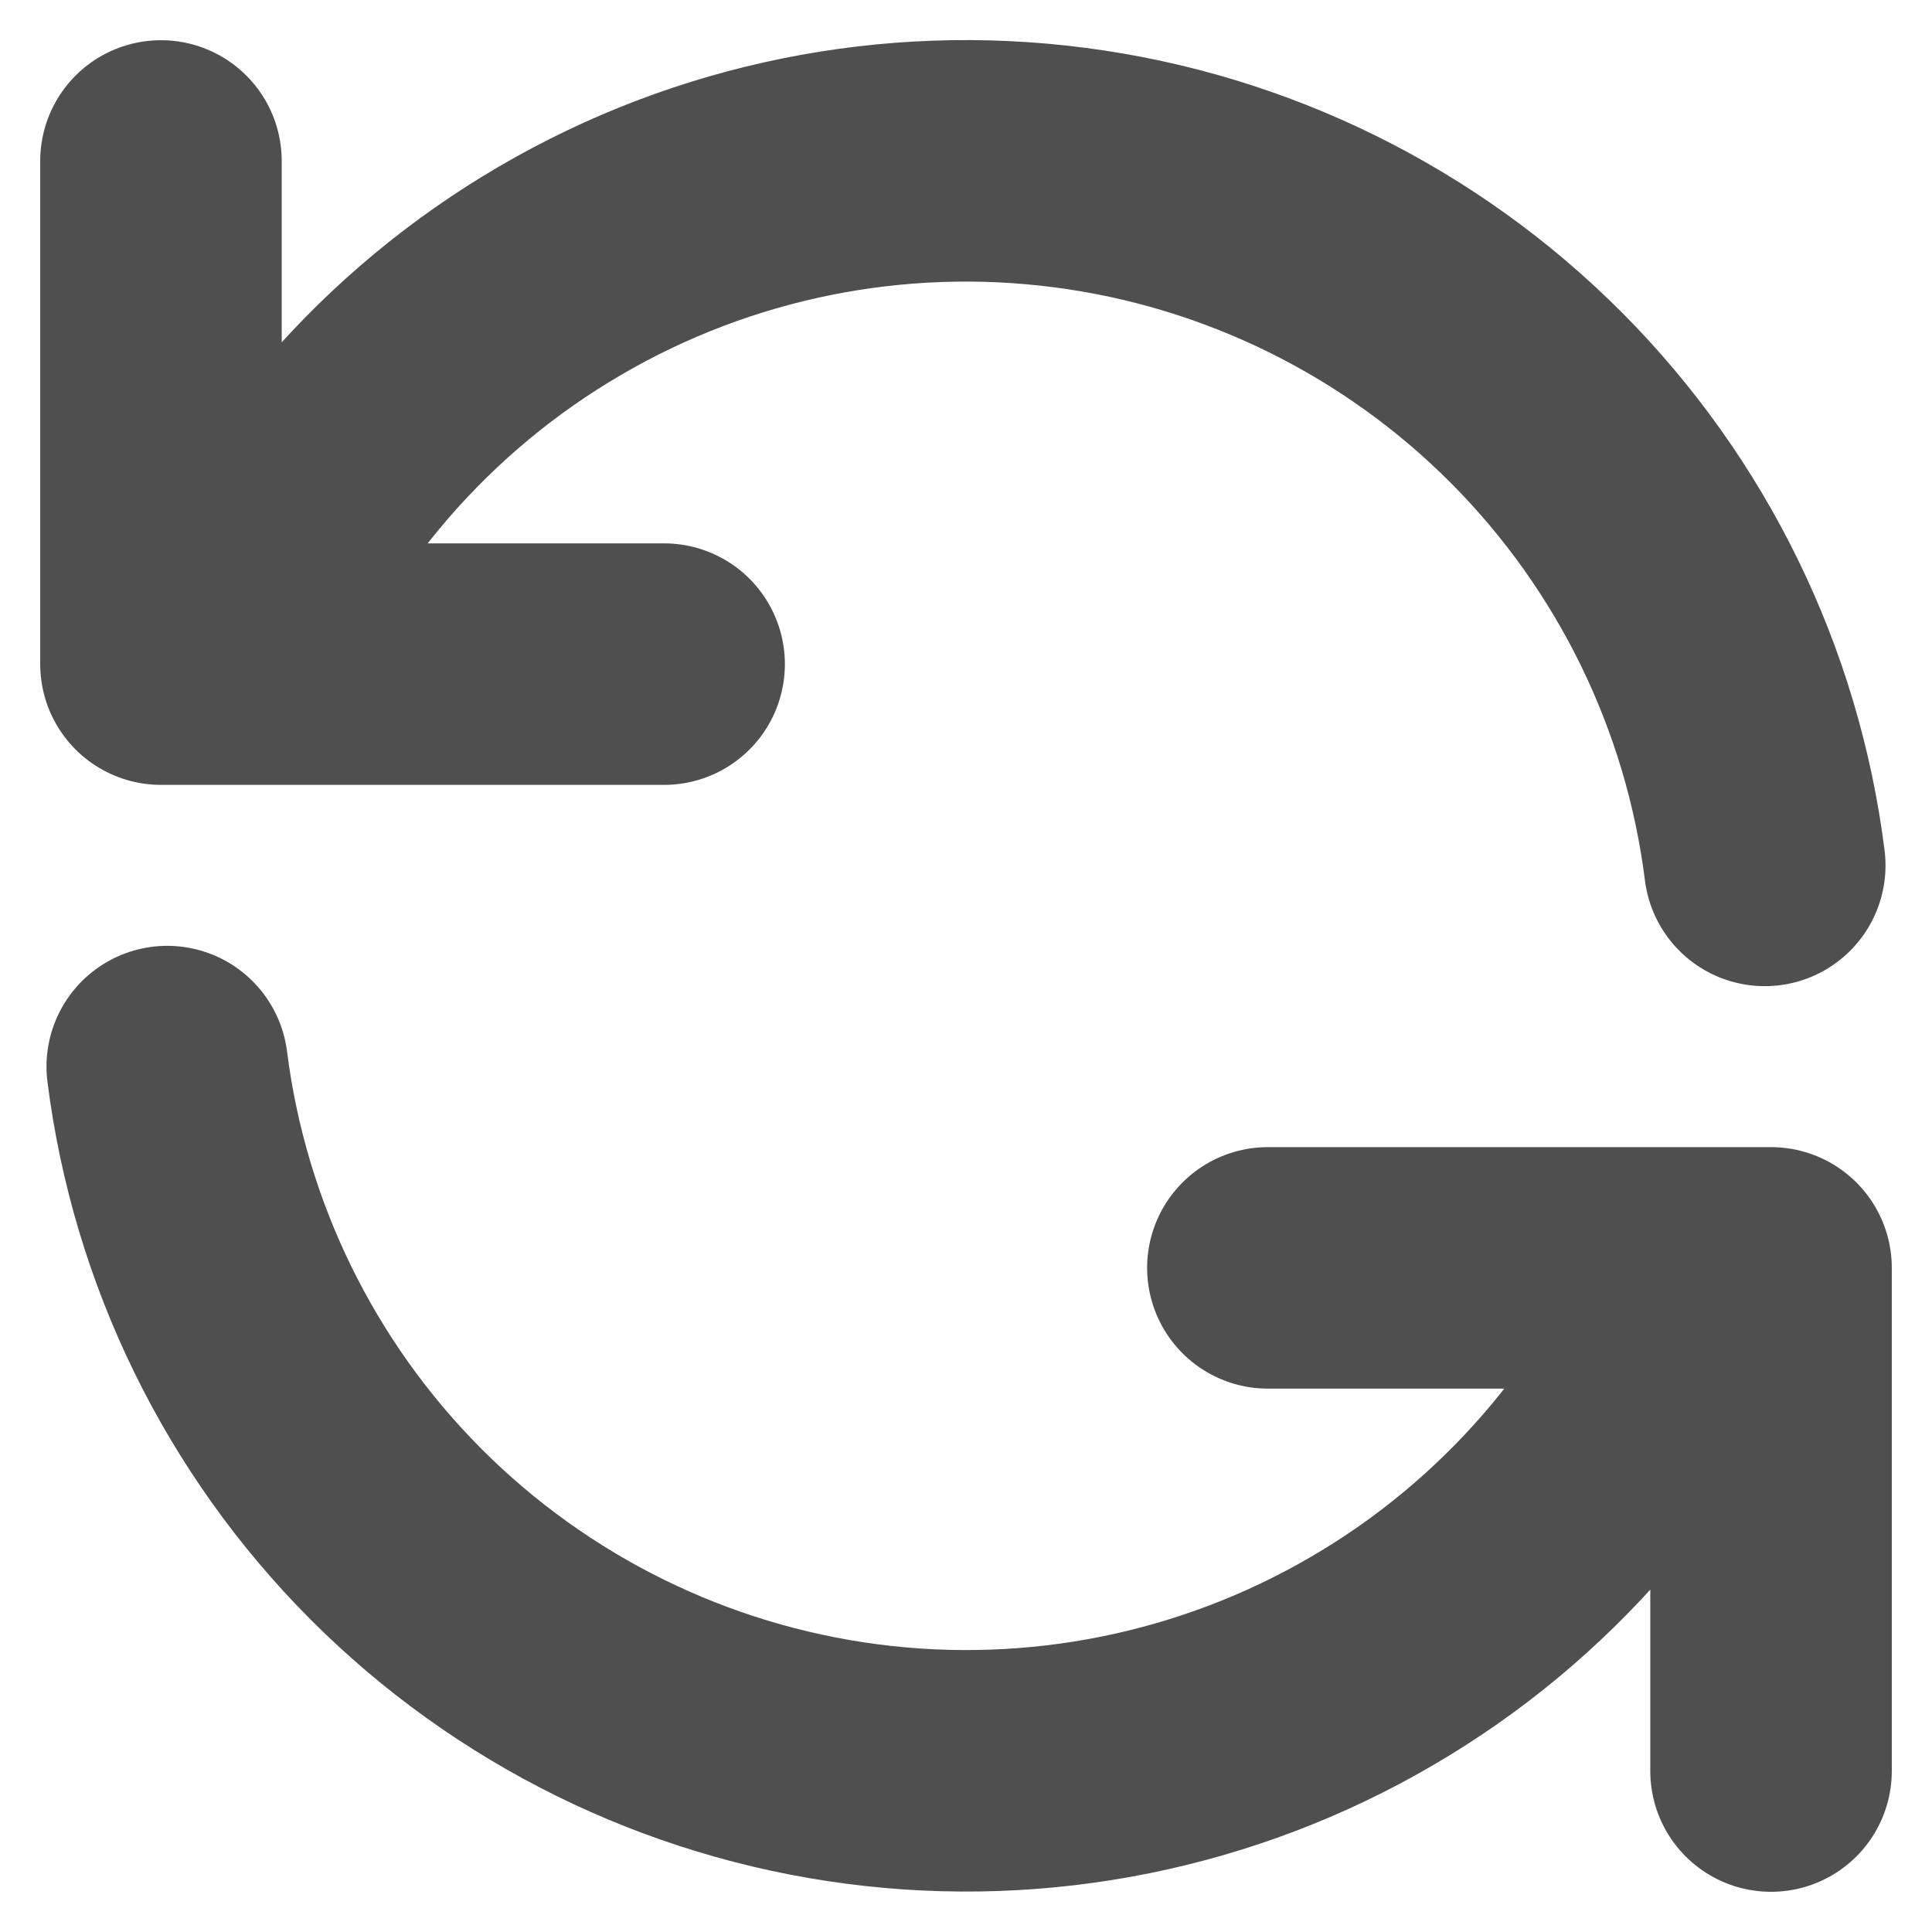 <svg width="16" height="16" viewBox="0 0 16 16" fill="none" xmlns="http://www.w3.org/2000/svg">
<path d="M1.333 1.333V5.5H1.818M1.818 5.5C2.372 4.132 3.363 2.986 4.638 2.242C5.912 1.497 7.397 1.197 8.861 1.388C10.324 1.578 11.683 2.249 12.725 3.295C13.766 4.341 14.431 5.702 14.615 7.167M1.818 5.5H5.5M14.667 14.667V10.5H14.182M14.182 10.5C13.629 11.867 12.637 13.013 11.362 13.756C10.088 14.5 8.603 14.8 7.14 14.609C5.677 14.418 4.319 13.748 3.277 12.703C2.236 11.658 1.57 10.297 1.385 8.833M14.182 10.5H10.5" stroke="#4F4F4F" stroke-width="2" stroke-linecap="round" stroke-linejoin="round"/>
</svg>

